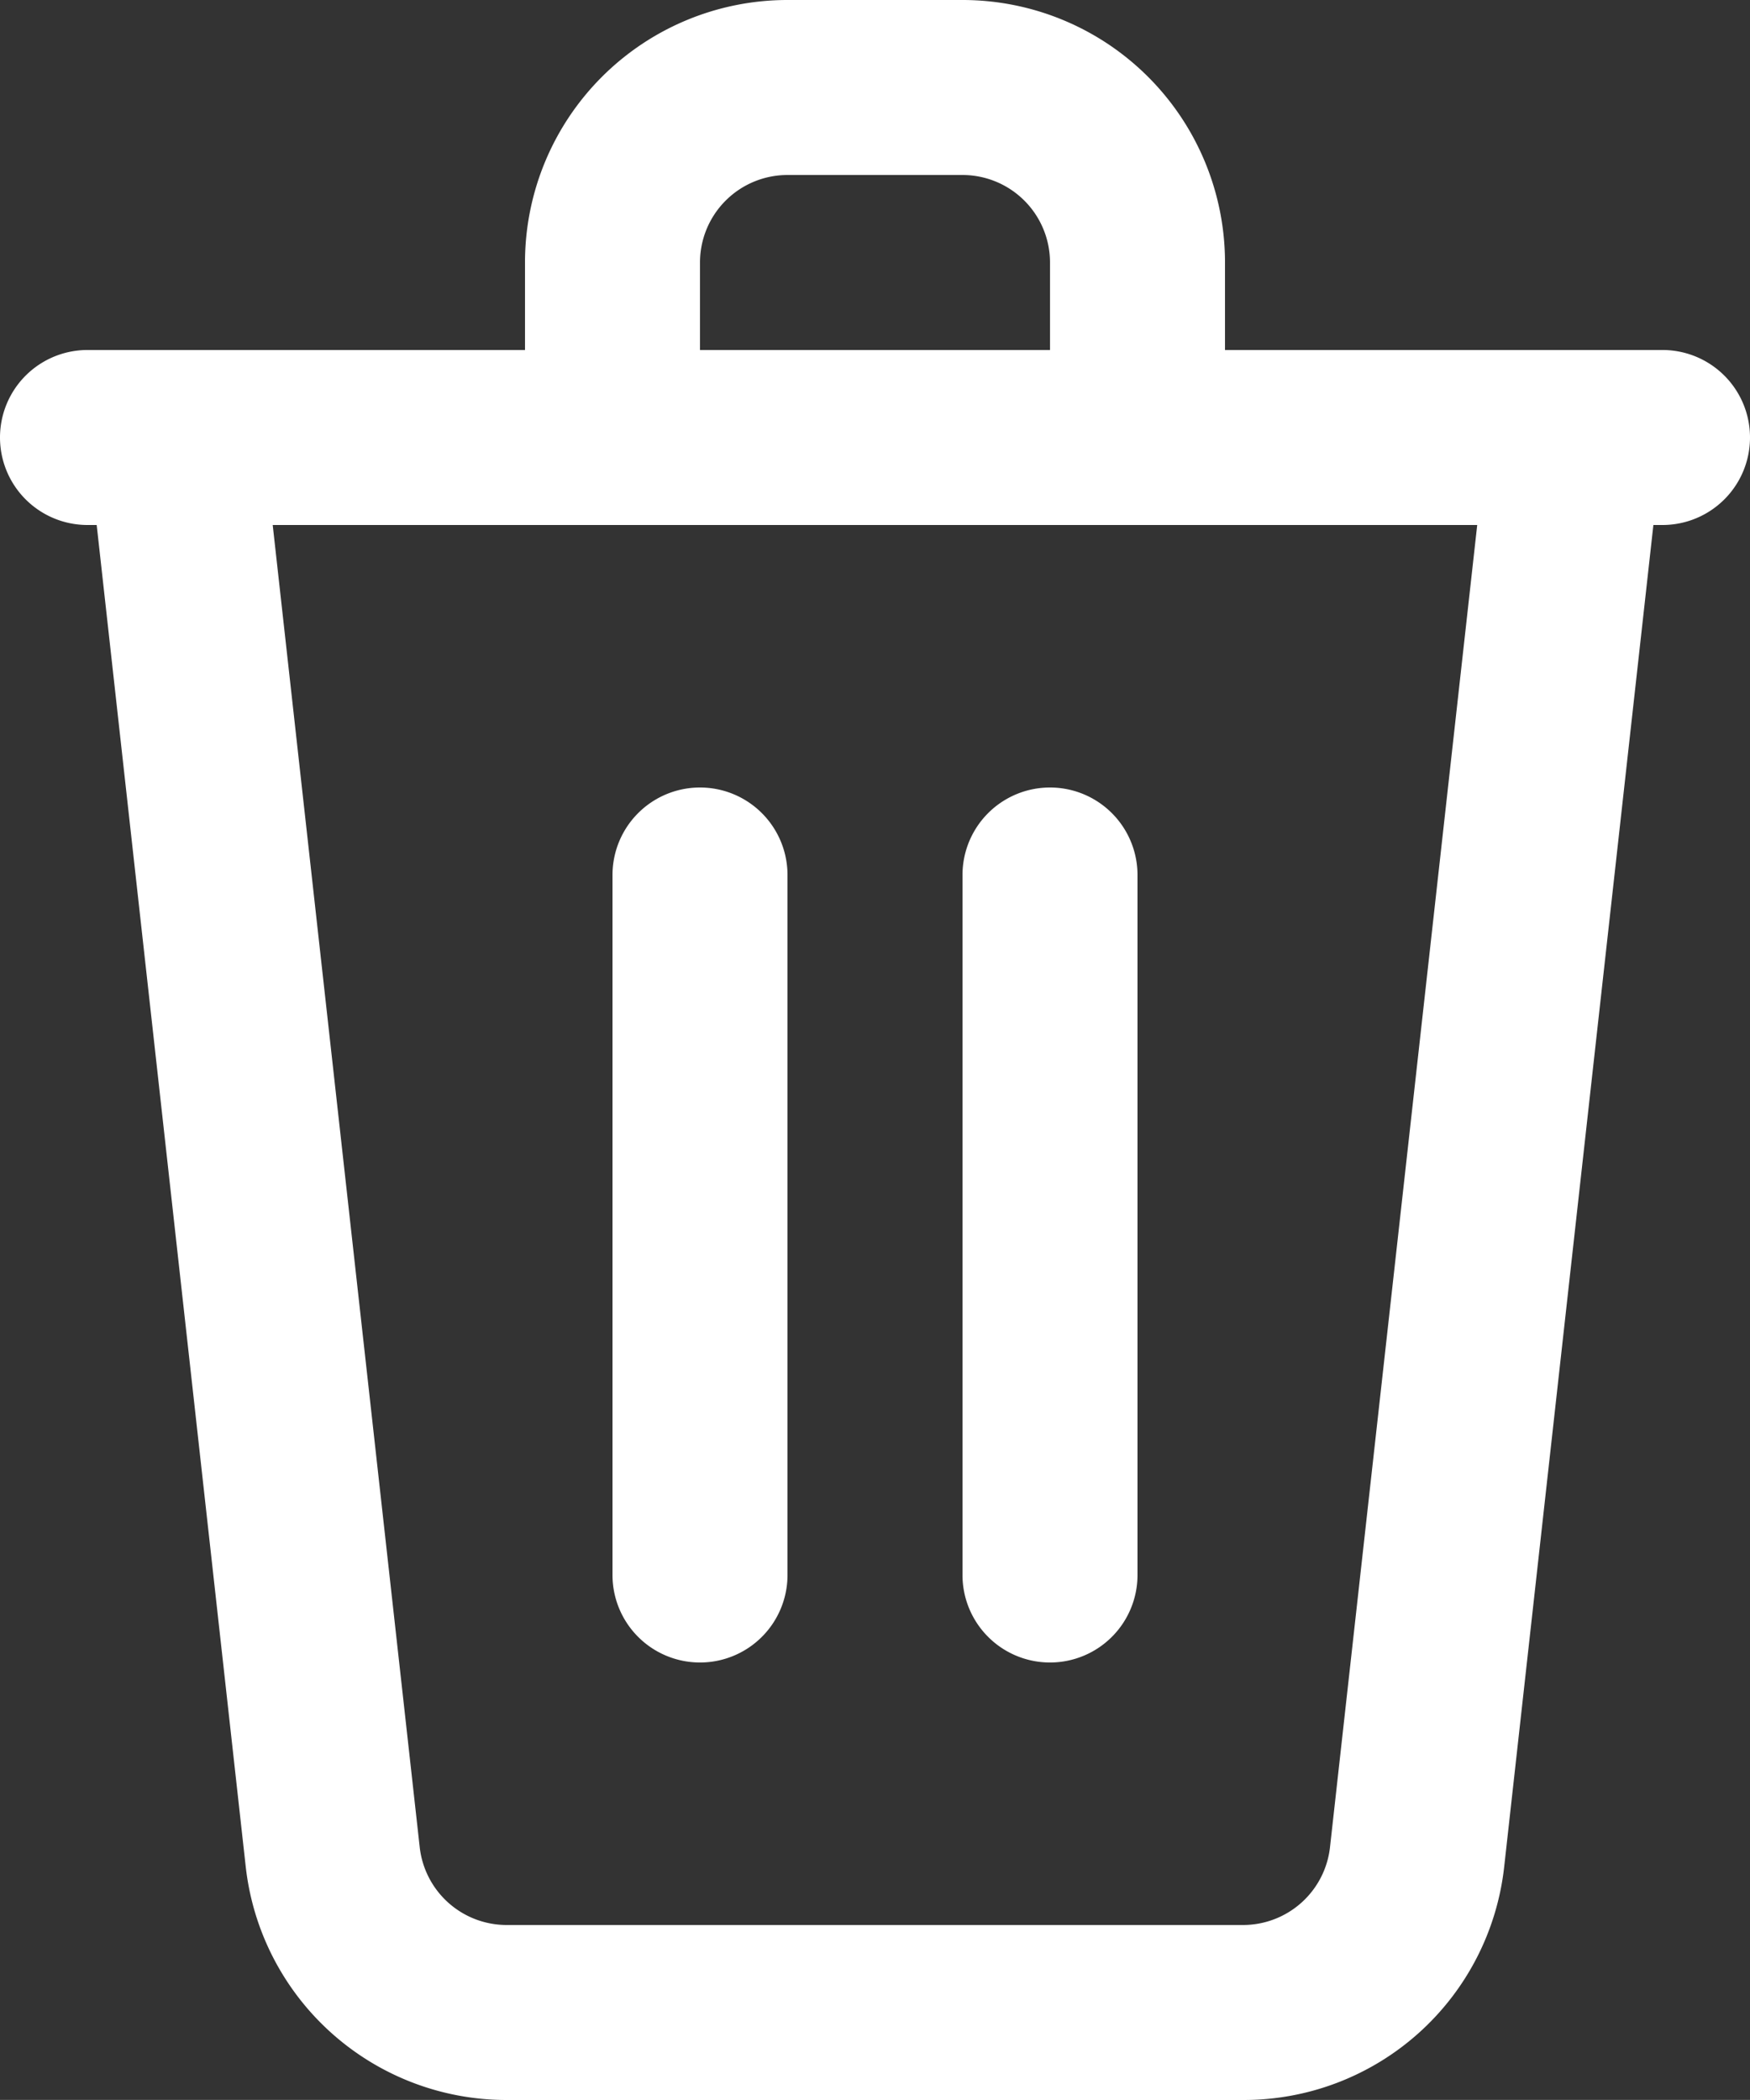 <svg xmlns="http://www.w3.org/2000/svg" width="24" height="28.799" viewBox="0 0 24 28.799">
  <rect x="0" y="0" width="24" height="28.799" fill="#333333" stroke="none"/>
  <path id="Fill_1166" data-name="Fill 1166" d="M17.052,28.8H6.948A3.6,3.6,0,0,1,3.37,25.6L1.326,7.2H1.2a1.2,1.2,0,0,1,0-2.4h6V3.6A3.6,3.6,0,0,1,10.8,0h2.4a3.6,3.6,0,0,1,3.6,3.6V4.8h6a1.2,1.2,0,1,1,0,2.4h-.125L20.629,25.6A3.594,3.594,0,0,1,17.052,28.8ZM3.74,7.2,5.756,25.332A1.2,1.2,0,0,0,6.948,26.4h10.1a1.2,1.2,0,0,0,1.192-1.067L20.259,7.2H3.74ZM10.8,2.4A1.2,1.2,0,0,0,9.6,3.6V4.8h4.8V3.6a1.2,1.2,0,0,0-1.2-1.2Zm3.6,20.4a1.2,1.2,0,0,1-1.2-1.2V12a1.2,1.2,0,1,1,2.4,0v9.6A1.2,1.2,0,0,1,14.4,22.8Zm-4.8,0a1.2,1.2,0,0,1-1.2-1.2V12a1.2,1.2,0,0,1,2.4,0v9.6A1.2,1.2,0,0,1,9.6,22.8Z" fill="#fff"/>
</svg>

